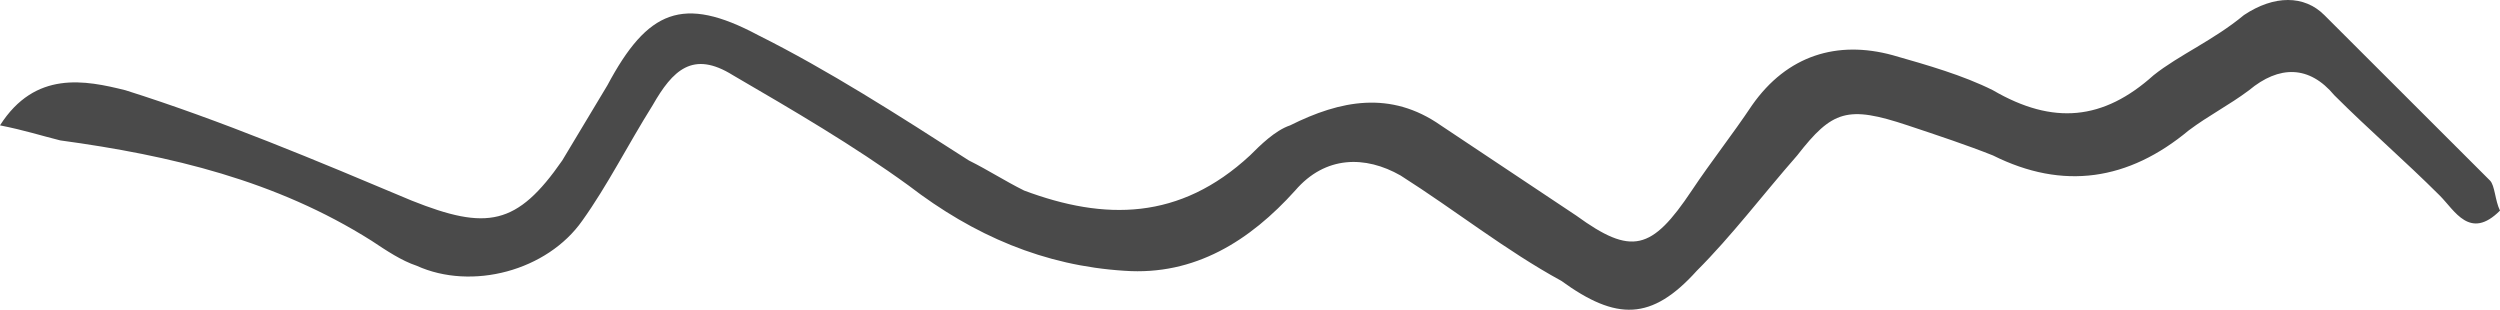 <svg width="113" height="14" viewBox="0 0 113 14" fill="none" xmlns="http://www.w3.org/2000/svg">
<path d="M0 5.666C1.588 3.173 3.857 3.626 5.673 4.08C9.984 5.439 14.295 7.253 18.606 9.066C22.01 10.426 23.372 10.199 25.414 7.253C26.094 6.119 26.775 4.986 27.456 3.853C29.271 0.453 30.859 -0.227 34.263 1.587C37.44 3.173 40.617 5.213 43.793 7.253C44.701 7.706 45.382 8.159 46.289 8.612C49.92 9.972 53.323 9.972 56.5 7.026C56.954 6.573 57.635 5.893 58.315 5.666C60.584 4.533 62.853 4.08 65.123 5.666C67.165 7.026 69.207 8.386 71.249 9.746C73.745 11.559 74.653 11.332 76.468 8.612C77.376 7.253 78.283 6.119 79.191 4.76C80.779 2.493 83.048 1.813 85.544 2.493C87.132 2.946 88.721 3.4 90.082 4.08C92.805 5.666 95.074 5.439 97.343 3.4C98.478 2.493 100.066 1.813 101.428 0.68C102.789 -0.227 104.151 -0.227 105.058 0.68C107.554 3.173 110.05 5.666 112.546 8.159C112.773 8.386 112.773 9.066 113 9.519C111.639 10.879 110.958 9.519 110.277 8.839C108.689 7.253 107.1 5.893 105.512 4.306C104.378 2.946 103.016 2.946 101.655 4.08C100.747 4.76 99.839 5.213 98.932 5.893C96.209 8.159 93.259 8.612 90.082 7.026C88.948 6.573 87.586 6.119 86.225 5.666C83.502 4.76 82.821 4.986 81.233 7.026C79.645 8.839 78.283 10.652 76.695 12.239C74.653 14.505 73.064 14.505 70.568 12.692C68.072 11.332 65.803 9.519 63.307 7.933C61.719 7.026 59.904 7.026 58.542 8.612C56.5 10.879 54.004 12.465 50.827 12.239C47.197 12.012 44.02 10.652 41.07 8.386C38.574 6.573 35.851 4.986 33.129 3.4C31.313 2.266 30.406 3.173 29.498 4.76C28.363 6.573 27.456 8.386 26.321 9.972C24.733 12.239 21.329 13.145 18.833 12.012C18.153 11.786 17.472 11.332 16.791 10.879C12.48 8.159 7.715 7.026 2.723 6.346C1.815 6.119 1.135 5.893 0 5.666Z" fill="#4A4A4A"/>
</svg>
